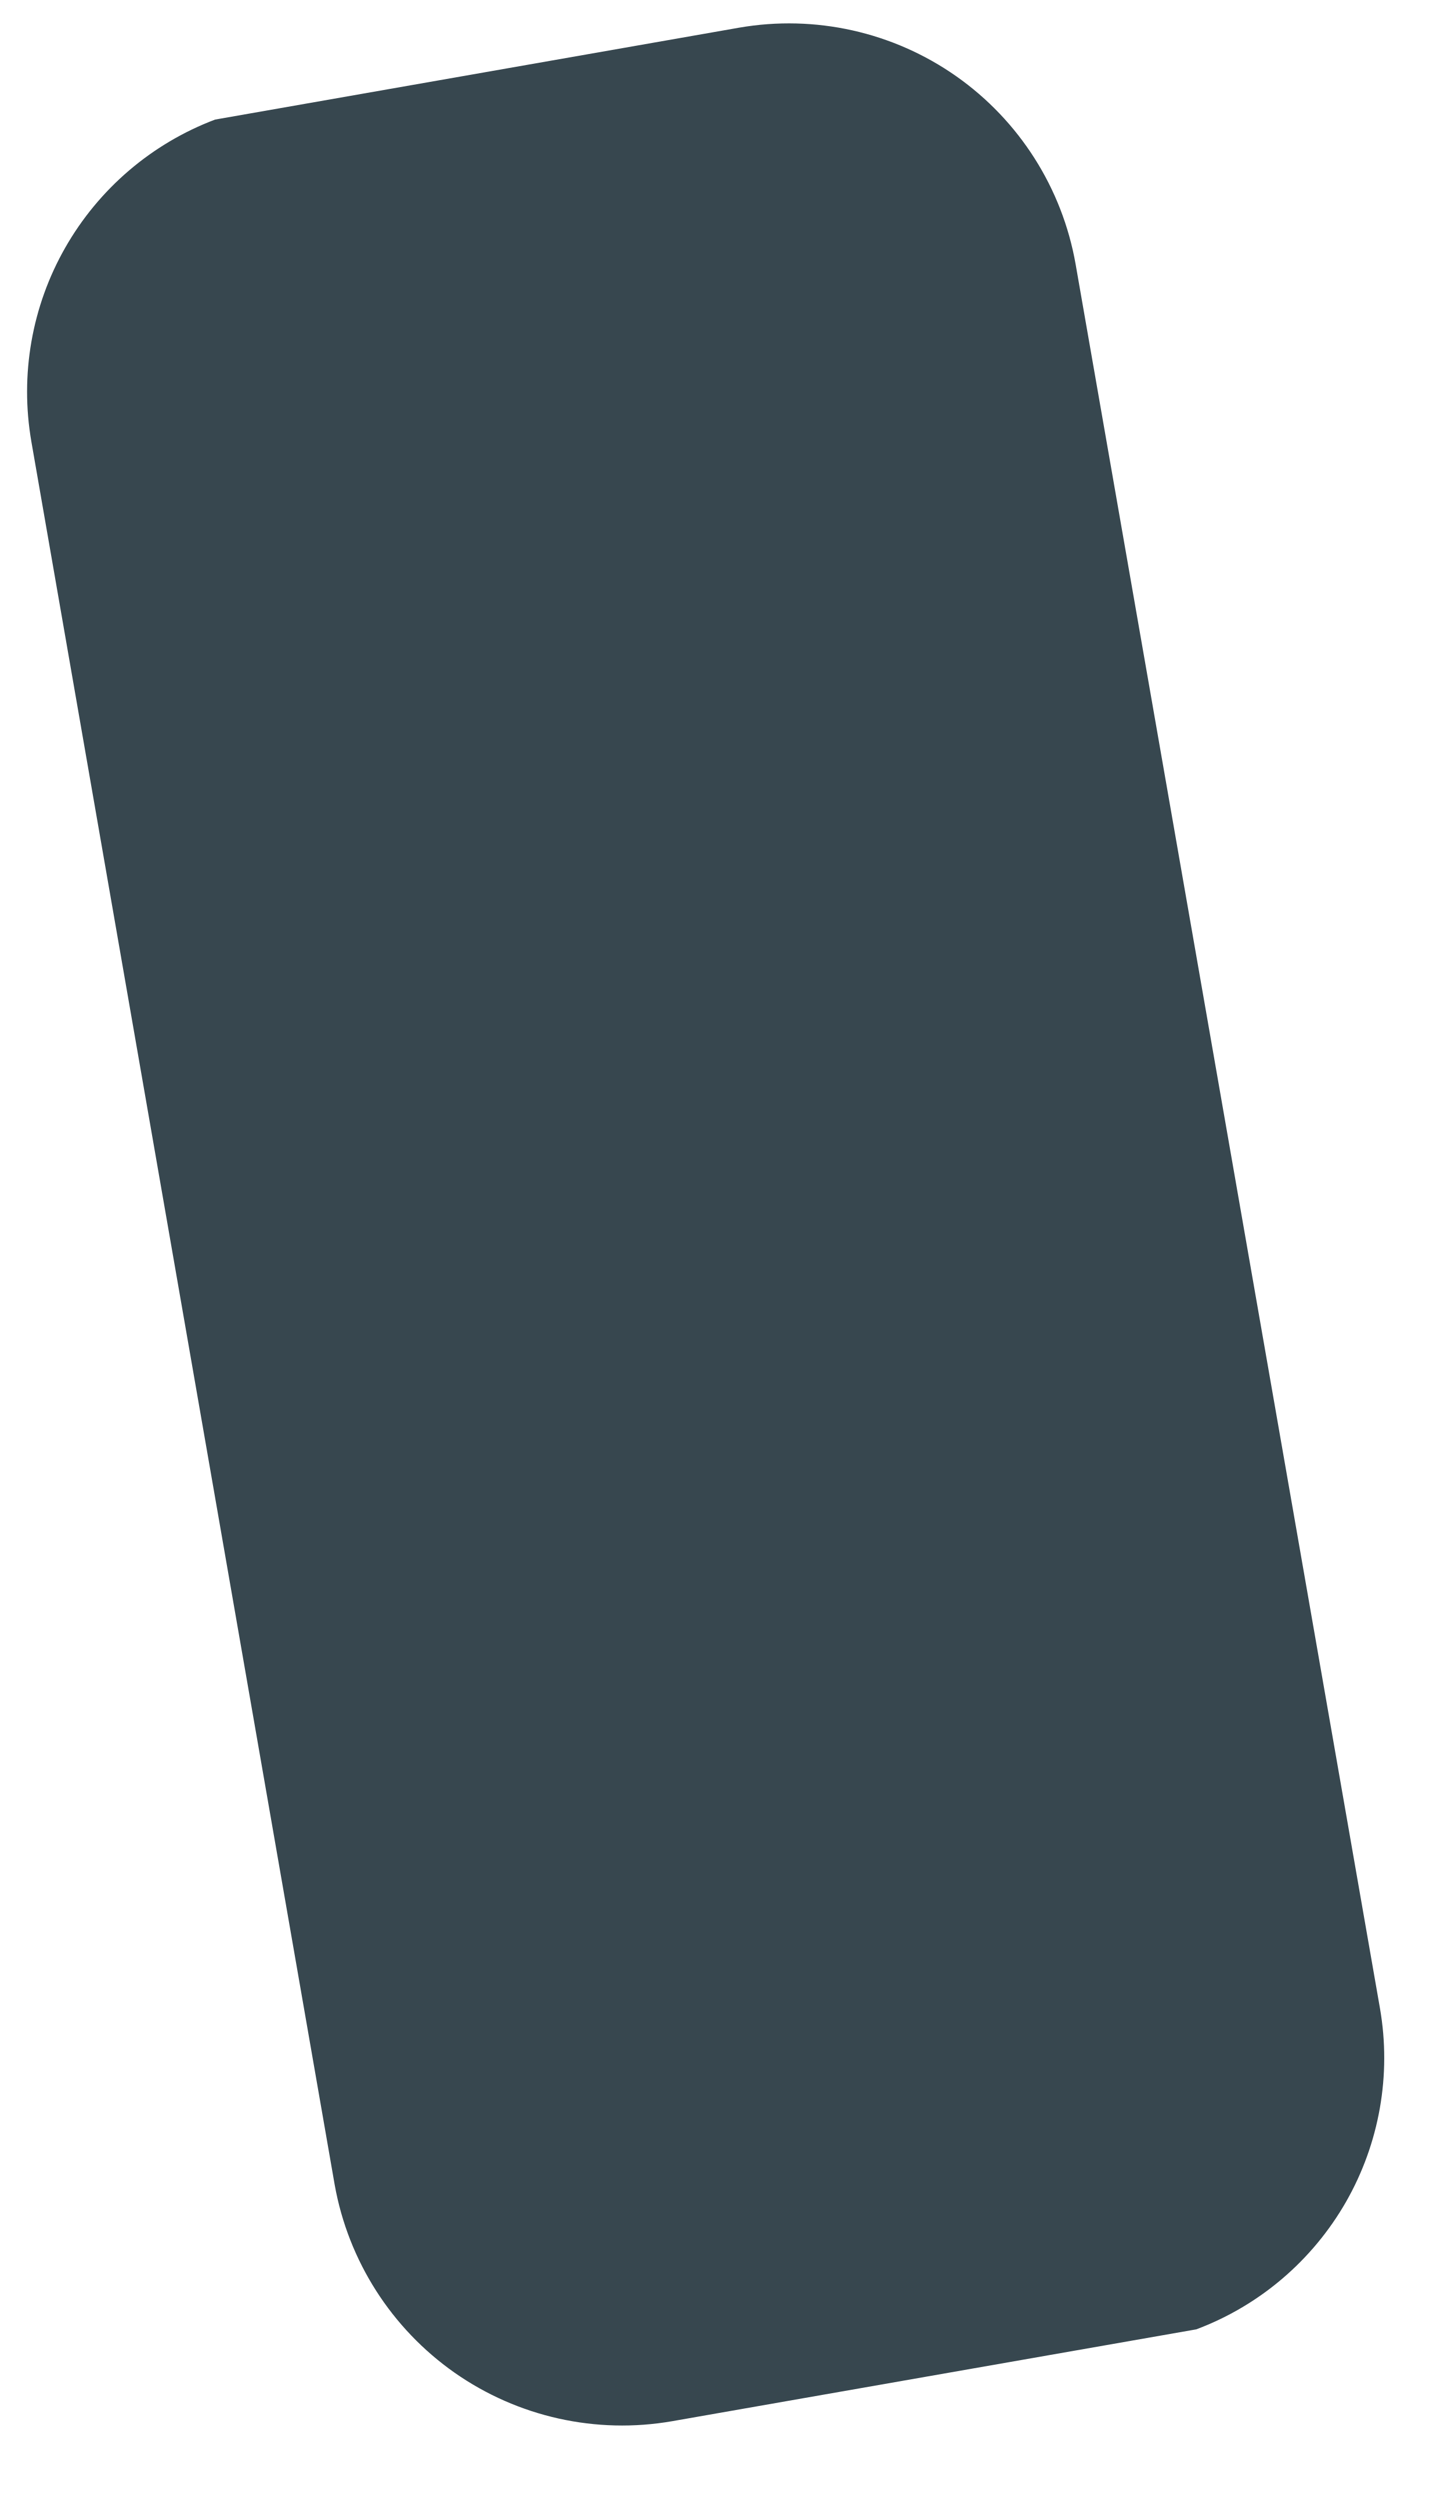 <svg width="18" height="31" viewBox="0 0 18 31" fill="none" xmlns="http://www.w3.org/2000/svg">
<path d="M14.84 28.887L8.338 30.026C7.395 30.19 6.425 29.974 5.64 29.425C4.856 28.875 4.321 28.038 4.152 27.095L0.389 5.476C0.246 4.649 0.394 3.798 0.81 3.07C1.226 2.341 1.883 1.78 2.668 1.483L9.17 0.343C10.112 0.18 11.08 0.396 11.863 0.946C12.645 1.496 13.177 2.333 13.343 3.275L17.119 24.907C17.262 25.732 17.112 26.581 16.697 27.307C16.28 28.034 15.624 28.593 14.84 28.887Z" fill="#37474F"/>
</svg>
